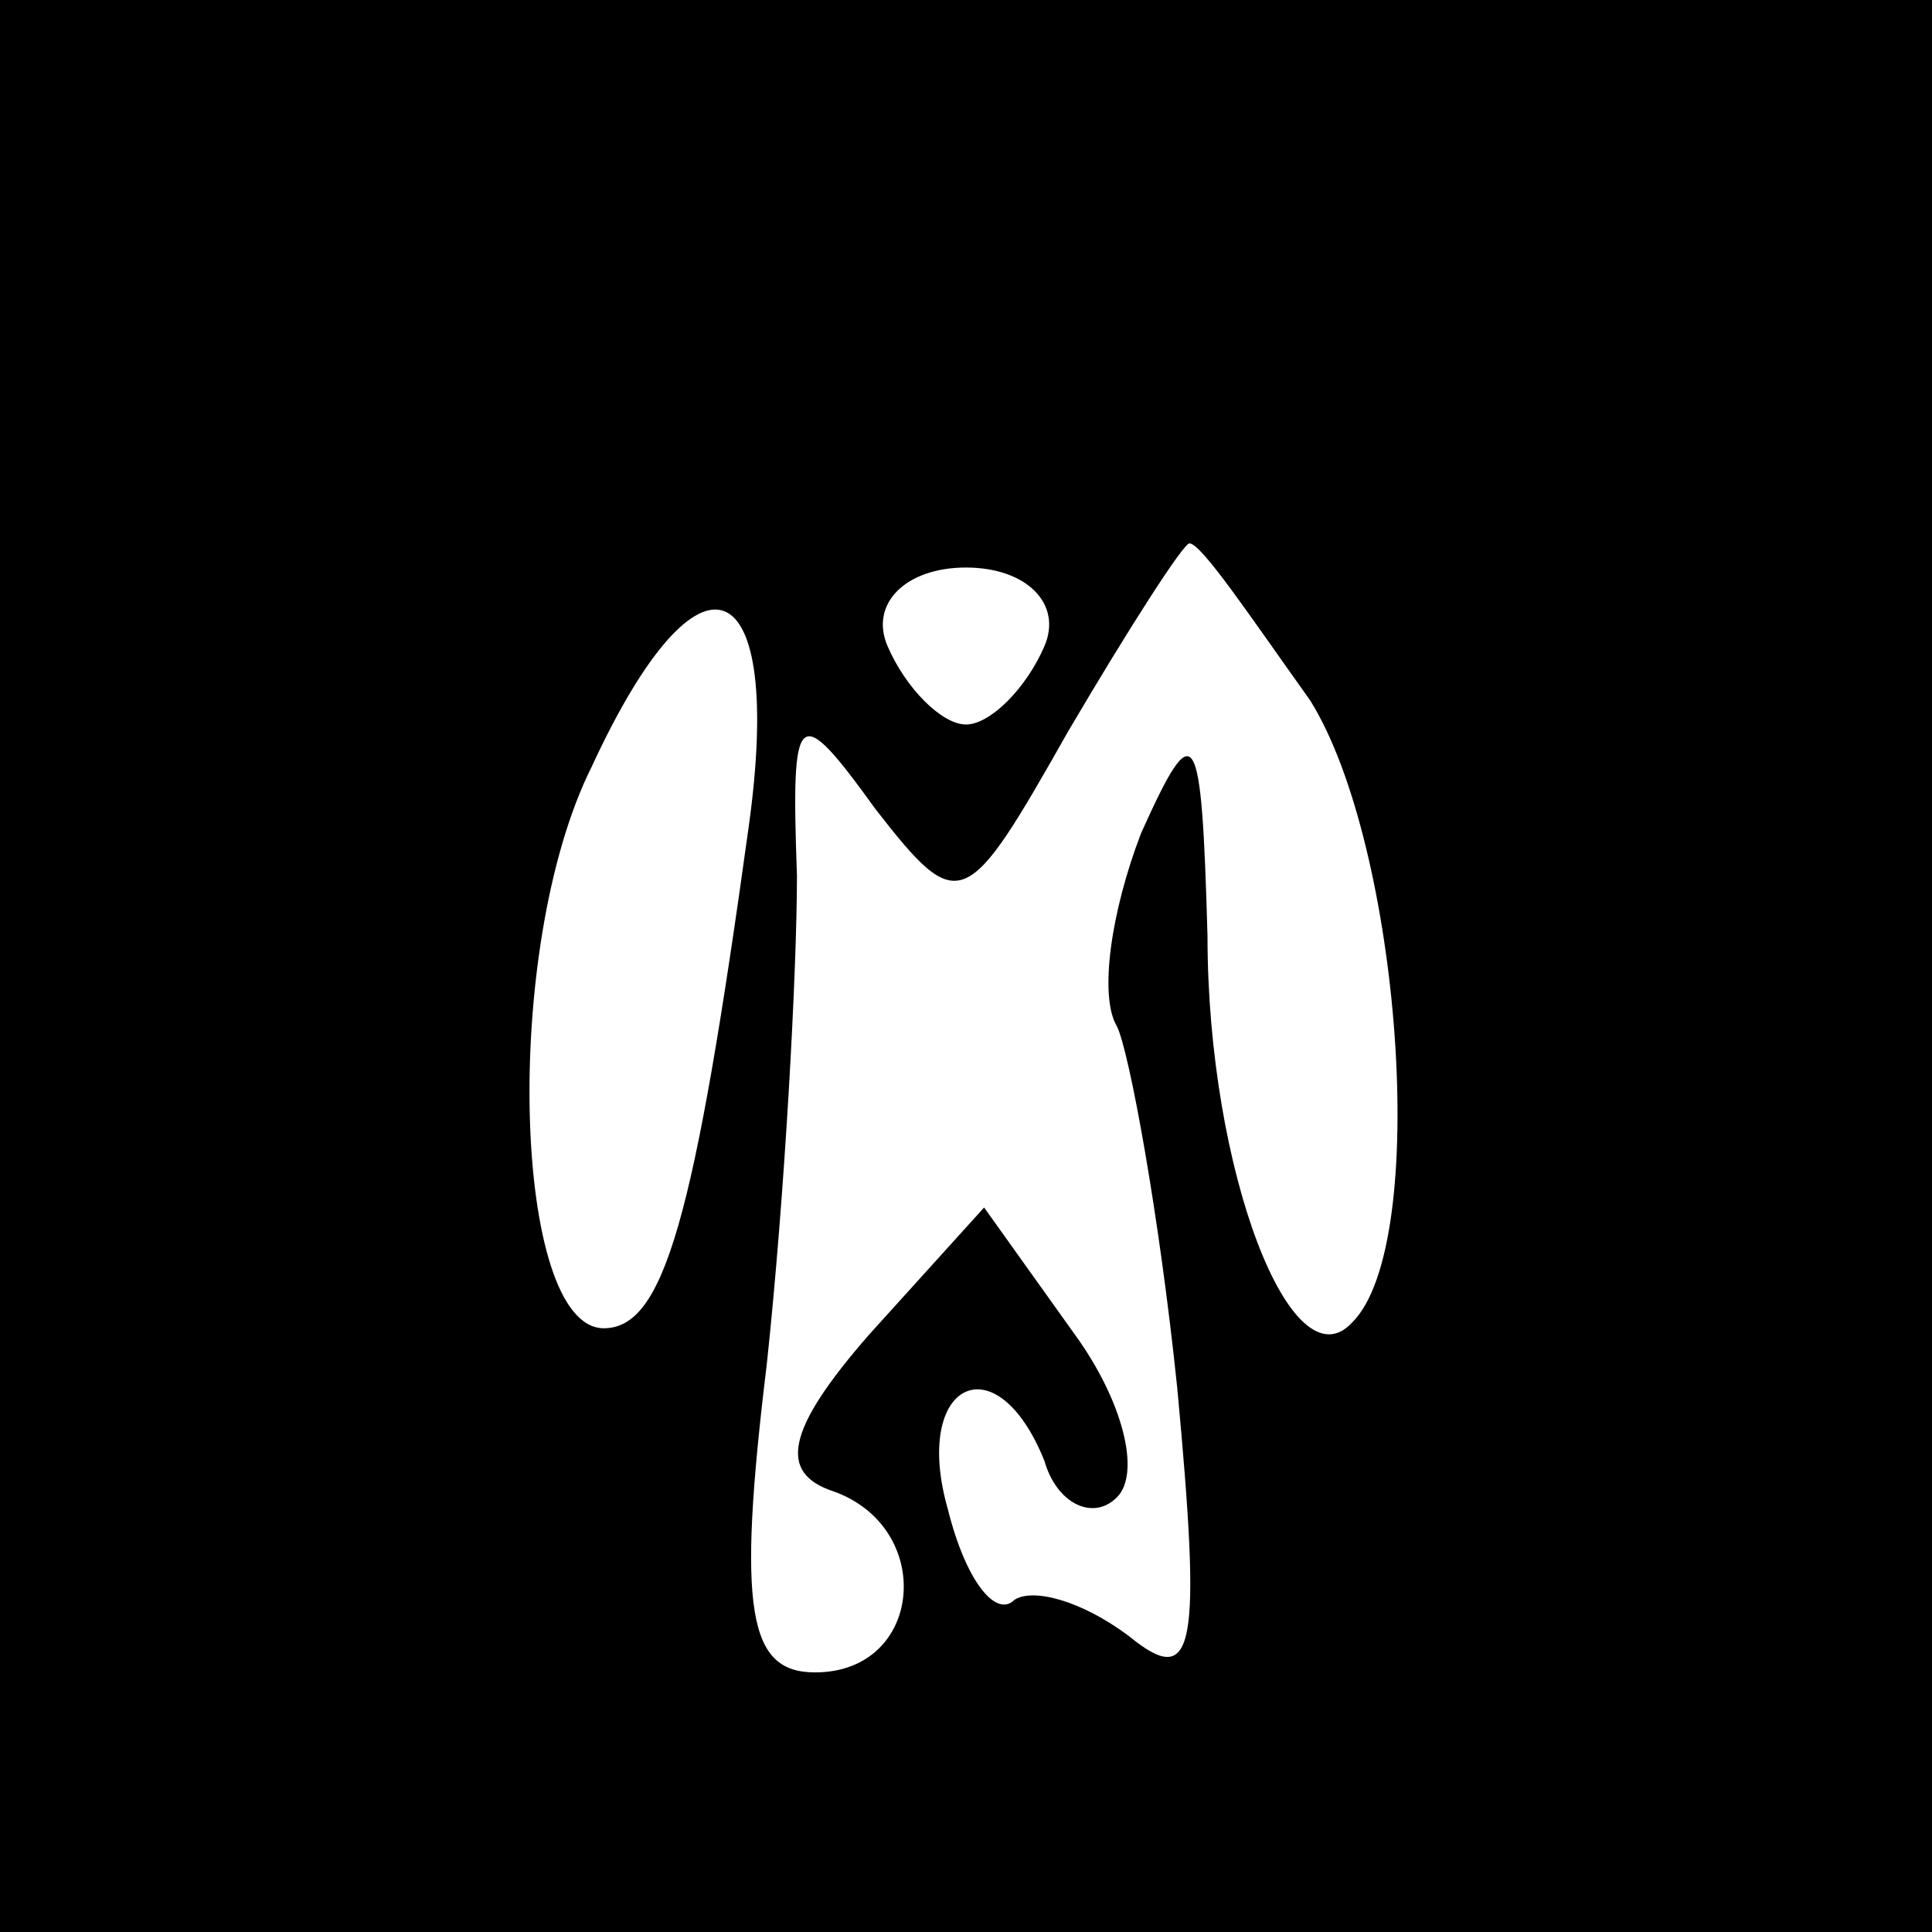 <?xml version="1.0" standalone="no"?>
<!DOCTYPE svg PUBLIC "-//W3C//DTD SVG 20010904//EN"
 "http://www.w3.org/TR/2001/REC-SVG-20010904/DTD/svg10.dtd">
<svg version="1.0" xmlns="http://www.w3.org/2000/svg"
 width="32pt" height="32pt" viewBox="0 0 32 32"
 preserveAspectRatio="xMidYMid meet">
<rect x="0" y="0" width="32" height="32" fill="#808080" stroke="none"/>
<g transform="translate(0,32) scale(0.1,-0.1)"
fill="#000000" stroke="none">
<path fill="#000000" stroke="none" d="M0 160 l0 -160 160 0 160 0 0 160 0
160 -160 0 -160 0 0 -160z"/>
<path fill="#ffffff" stroke="none" d="M173 213 c-3 -7 -9 -13 -13 -13 -4 0
-10 6 -13 13 -3 7 3 13 13 13 10 0 16 -6 13 -13z"/>
<path fill="#ffffff" stroke="none" d="M217 204 c15 -24 20 -90 7 -103 -10
-11 -24 25 -24 64 -1 35 -2 37 -11 17 -5 -13 -7 -27 -4 -32 2 -4 7 -31 10 -60
4 -43 3 -50 -8 -41 -8 6 -16 8 -19 6 -3 -3 -8 3 -11 15 -6 21 8 28 16 8 2 -7
8 -10 12 -6 4 4 1 16 -7 27 l-15 21 -19 -21 c-14 -16 -15 -23 -6 -26 17 -6 15
-30 -3 -30 -11 0 -13 10 -8 51 3 28 5 65 5 81 -1 28 0 29 13 11 14 -18 15 -17
32 13 10 17 19 31 20 31 2 0 10 -12 20 -26z"/>
<path fill="#ffffff" stroke="none" d="M124 183 c-9 -65 -14 -83 -24 -83 -15
0 -17 63 -2 93 18 39 32 33 26 -10z"/>
</g>
</svg>
